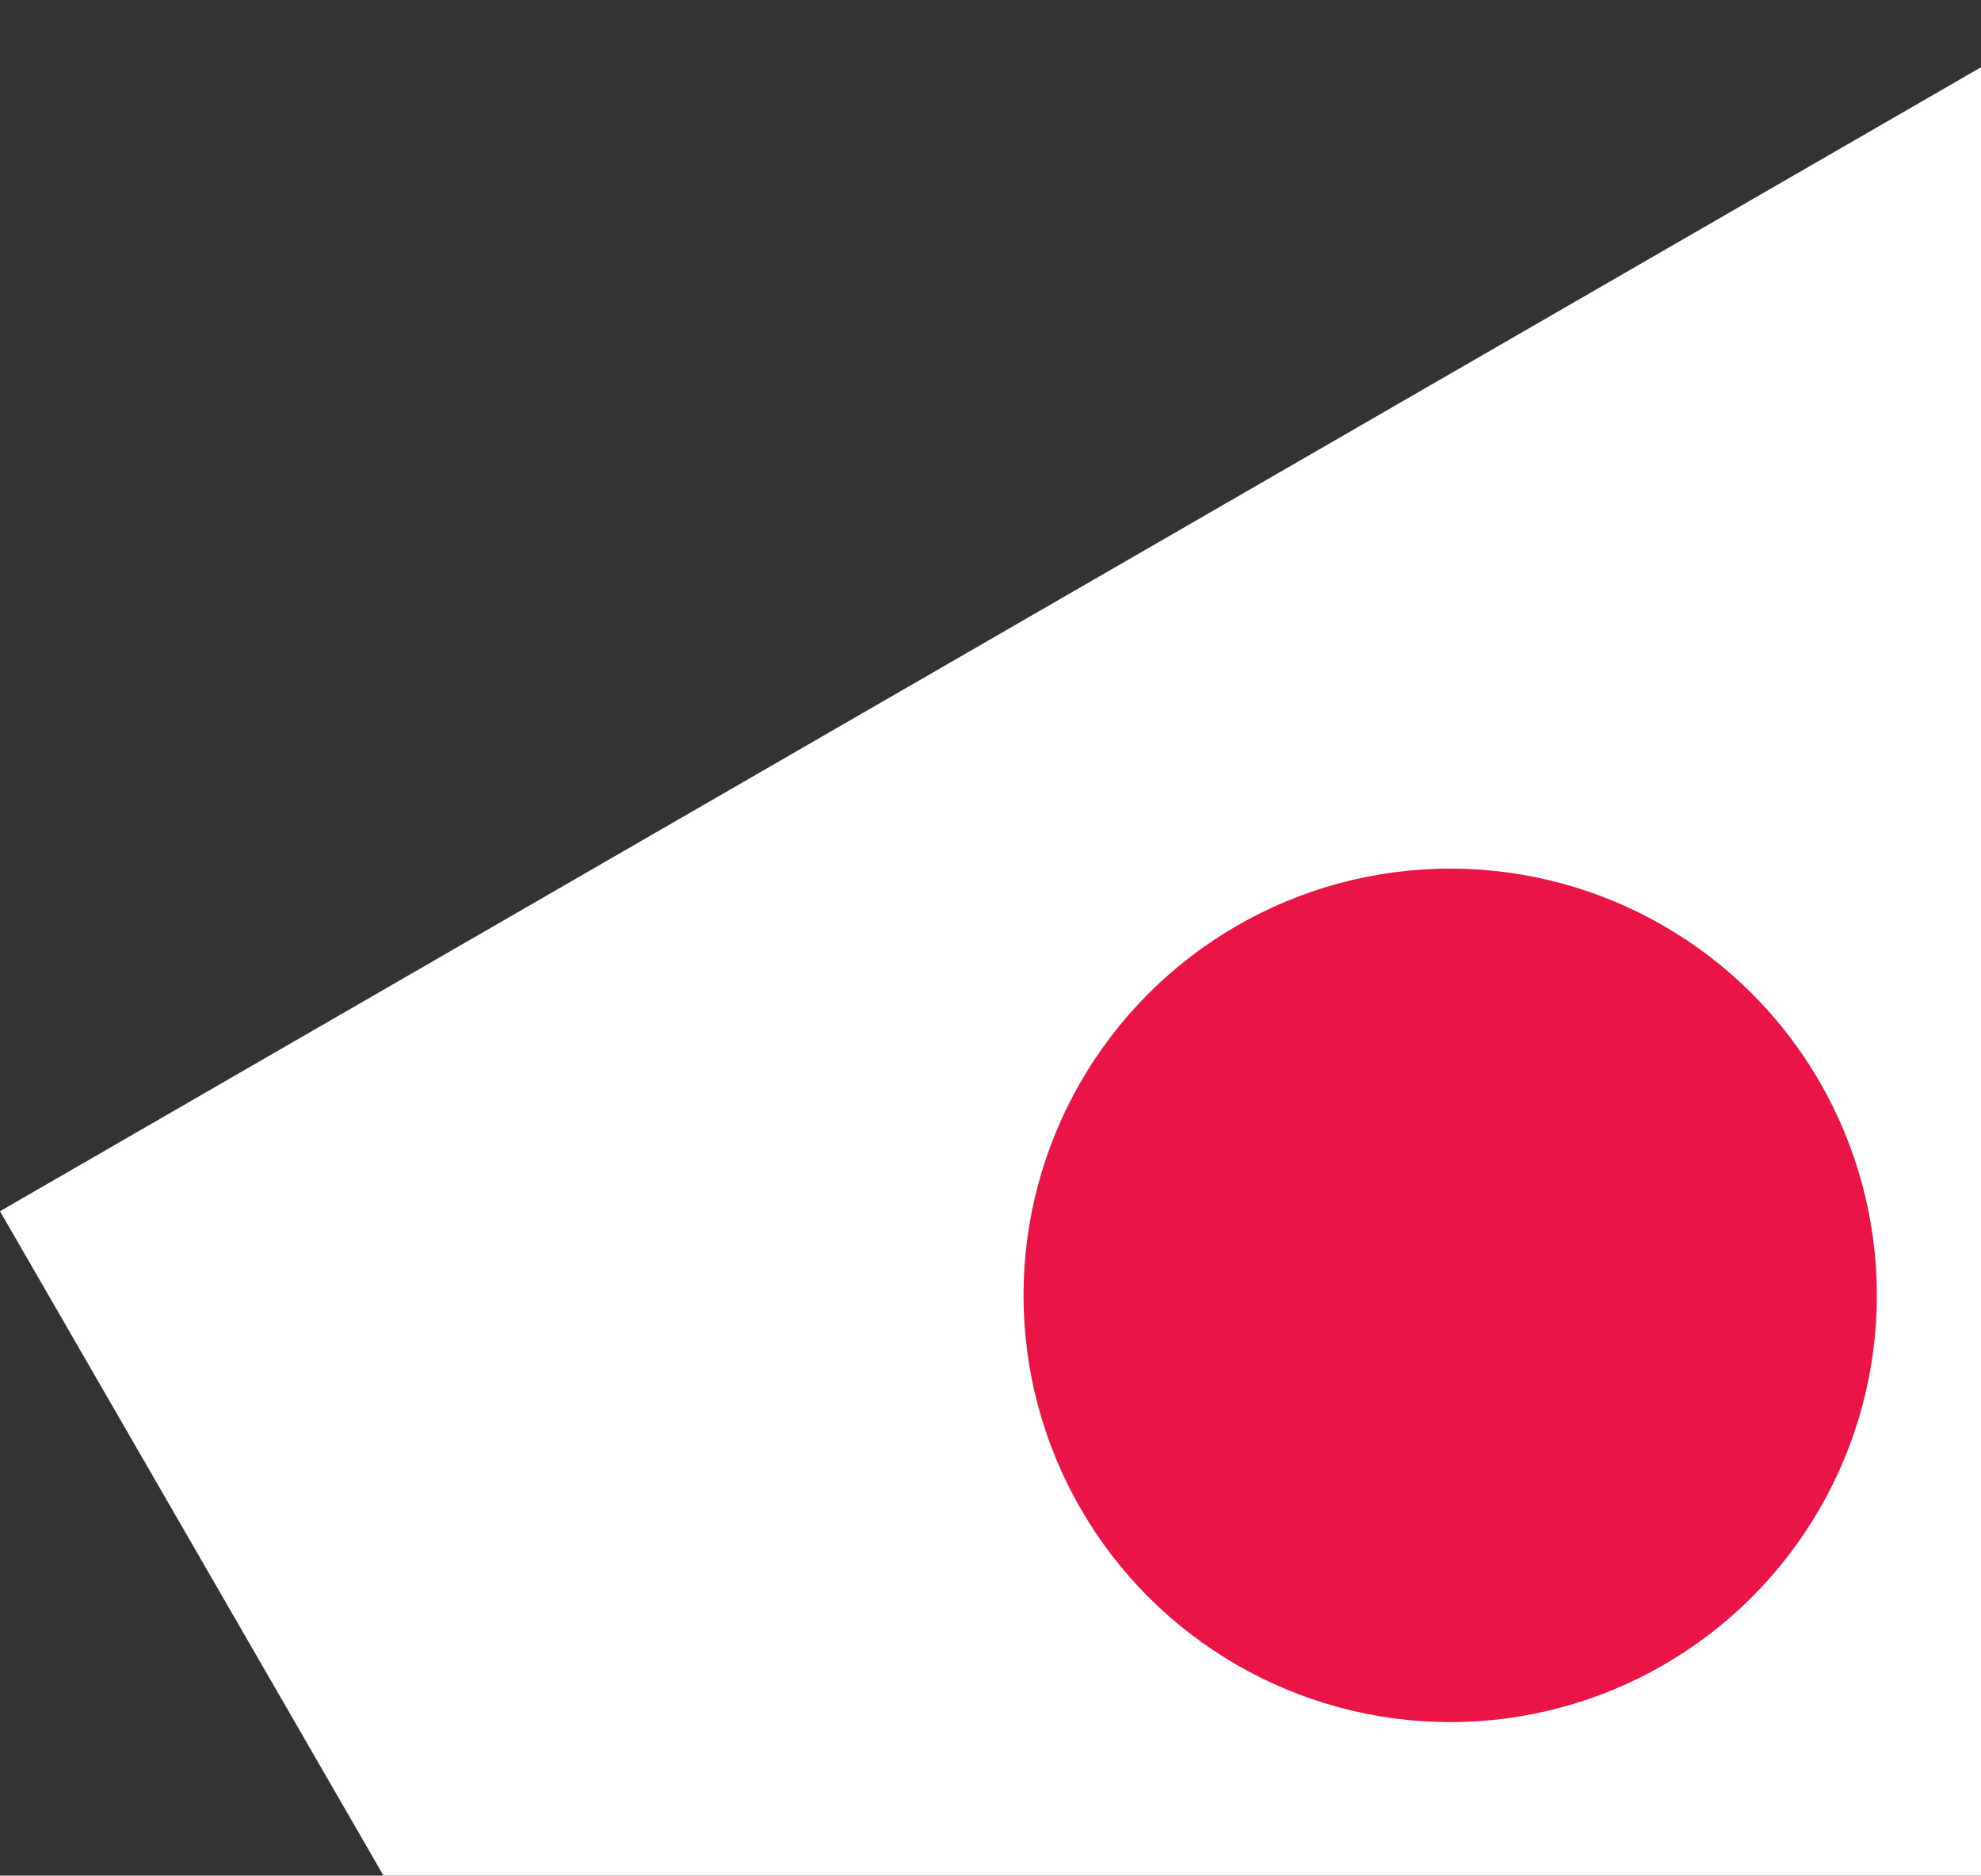 <svg width="206" height="195" viewBox="0 0 206 195" fill="none" xmlns="http://www.w3.org/2000/svg">
<rect x="0" y="0" width="206" height="195" fill="#333333" stroke="none"/>
<rect y="125.927" width="251.853" height="167.188" transform="rotate(-30 0 125.927)" fill="white"/>
<circle cx="150.803" cy="134.672" r="44.368" transform="rotate(-30 150.803 134.672)" fill="#EB1447"/>
</svg>

